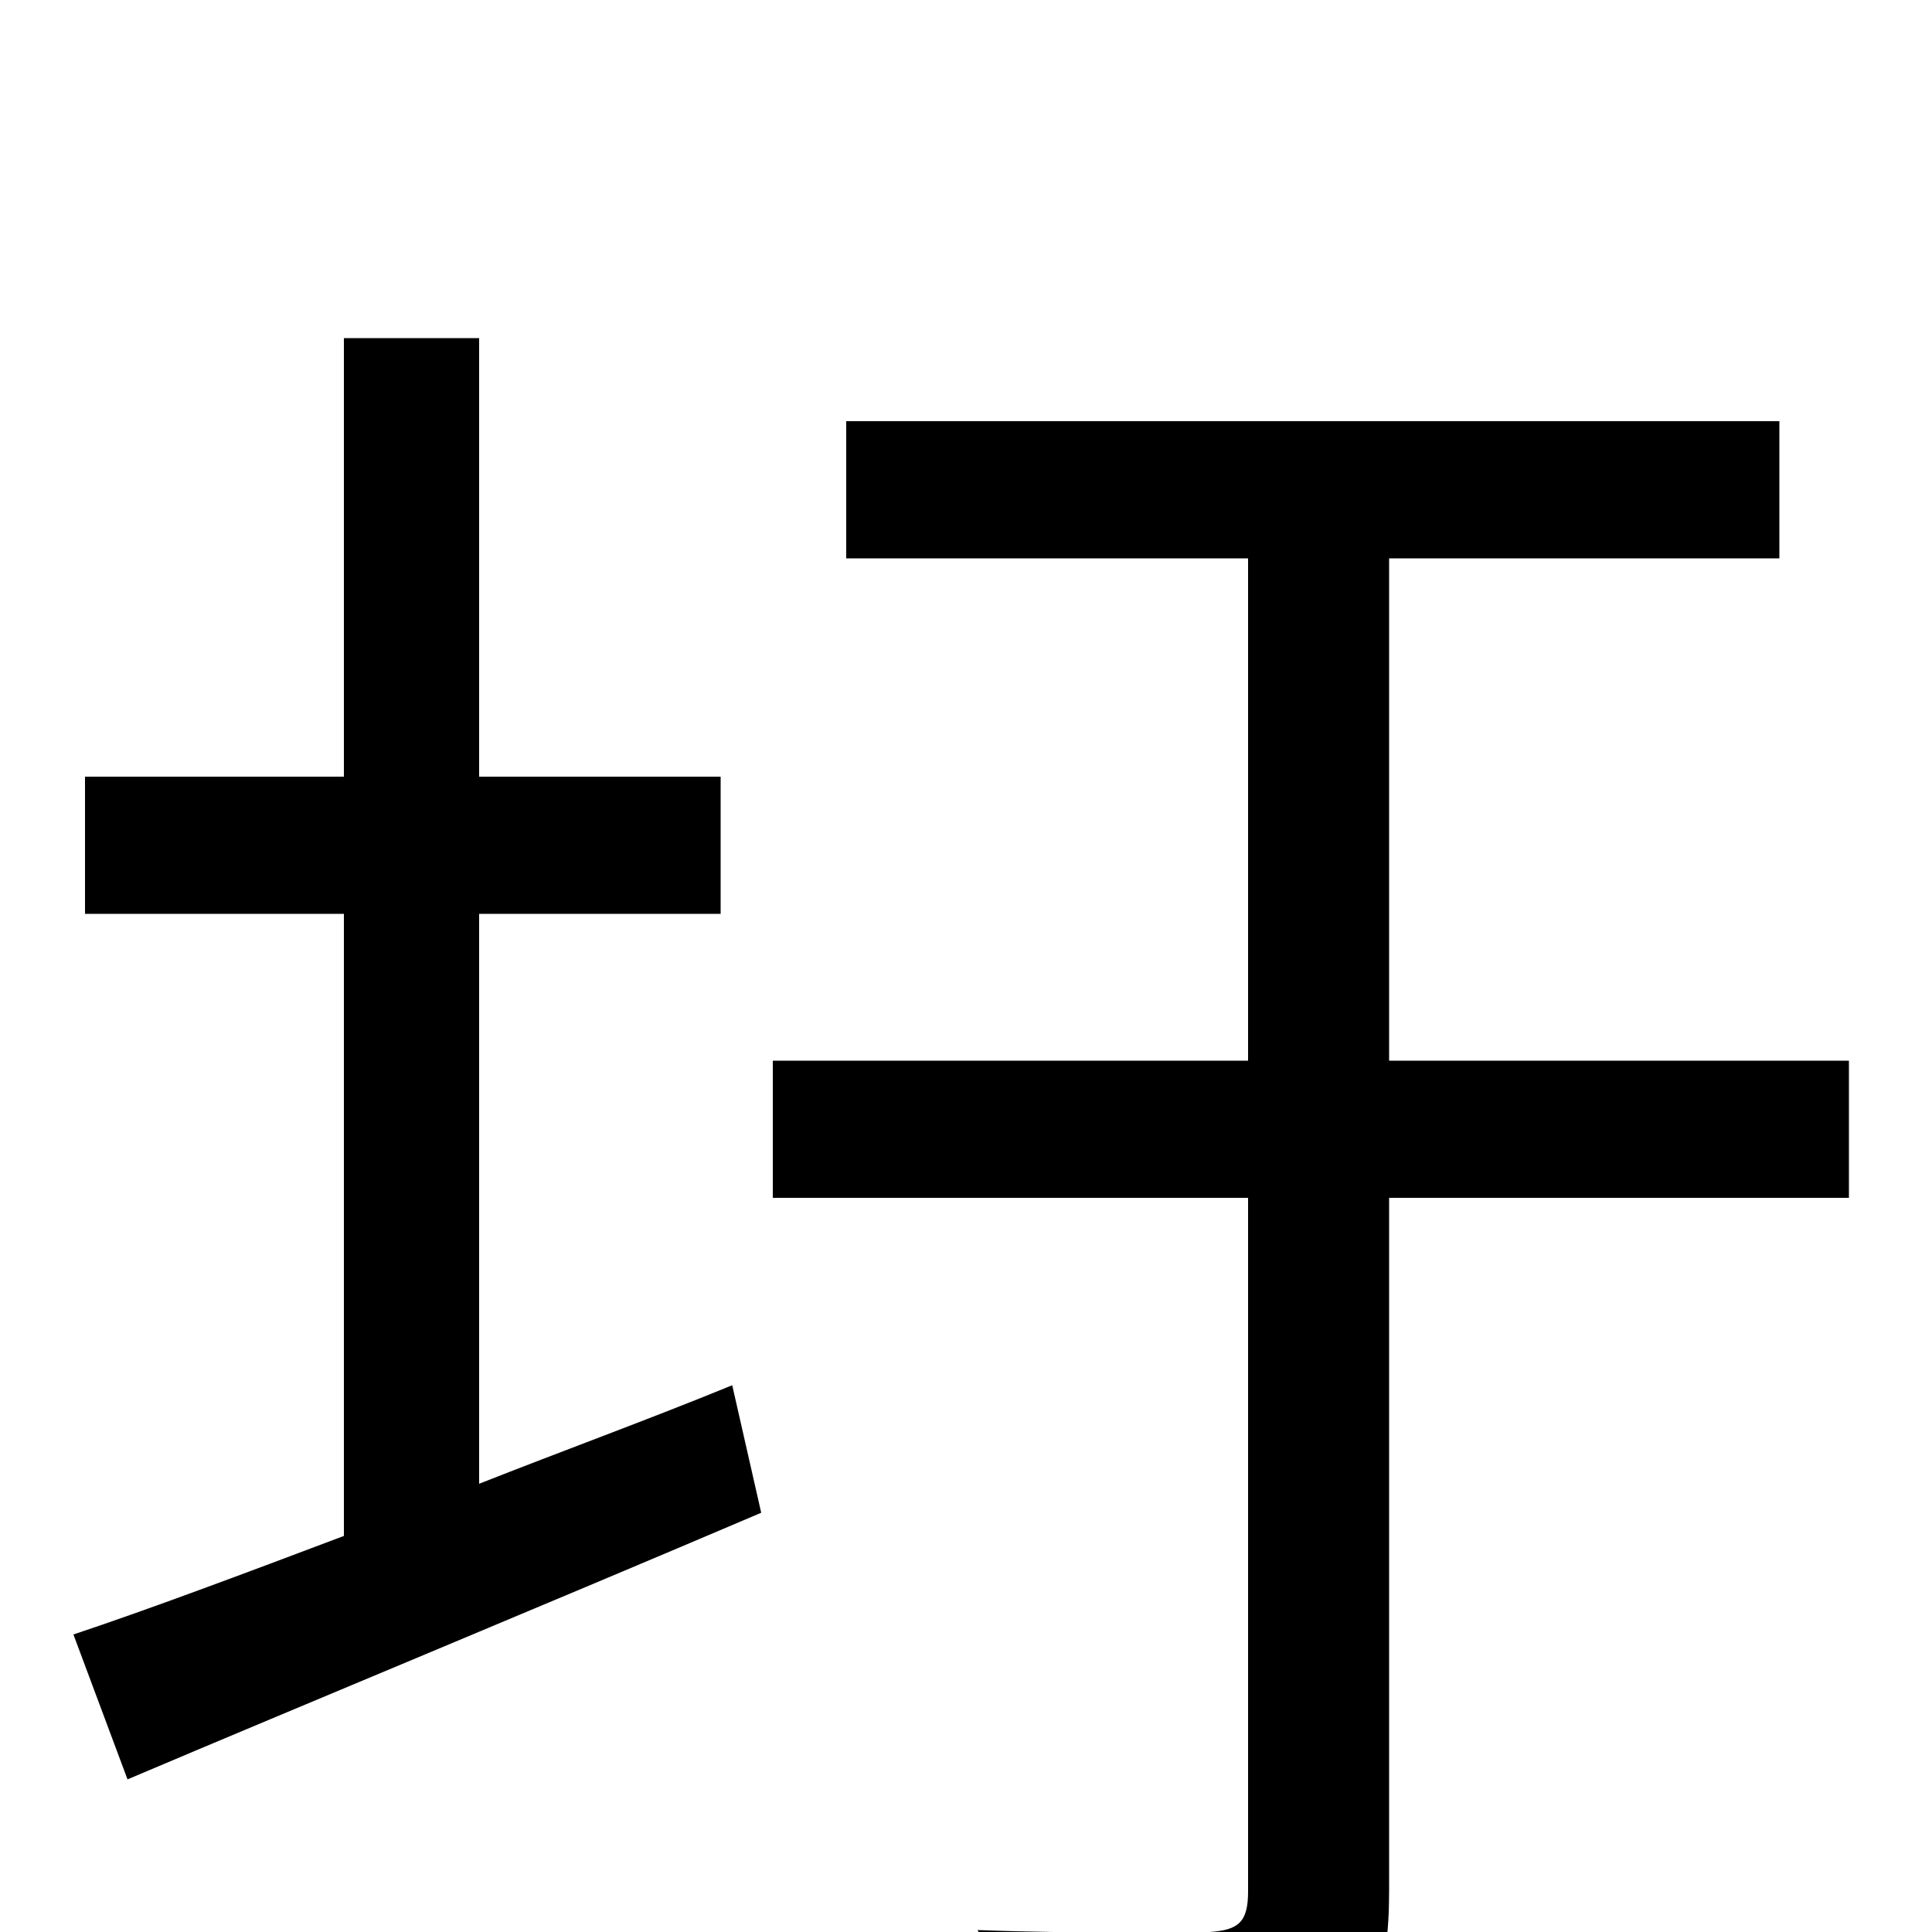 <svg xmlns="http://www.w3.org/2000/svg" viewBox="0 -1000 1000 1000">
	<path fill="#000000" d="M248 -527H373V-598H248V-825H178V-598H44V-527H178V-205C125 -185 77 -167 38 -154L66 -79C158 -118 279 -168 394 -217L379 -283C335 -265 291 -249 248 -232ZM957 -451H719V-711H921V-782H438V-711H646V-451H400V-380H646V-21C646 -5 641 -1 626 0C611 0 560 1 506 -1C517 19 527 52 531 73C603 73 651 72 681 59C710 46 719 23 719 -21V-380H957Z"/>
</svg>
